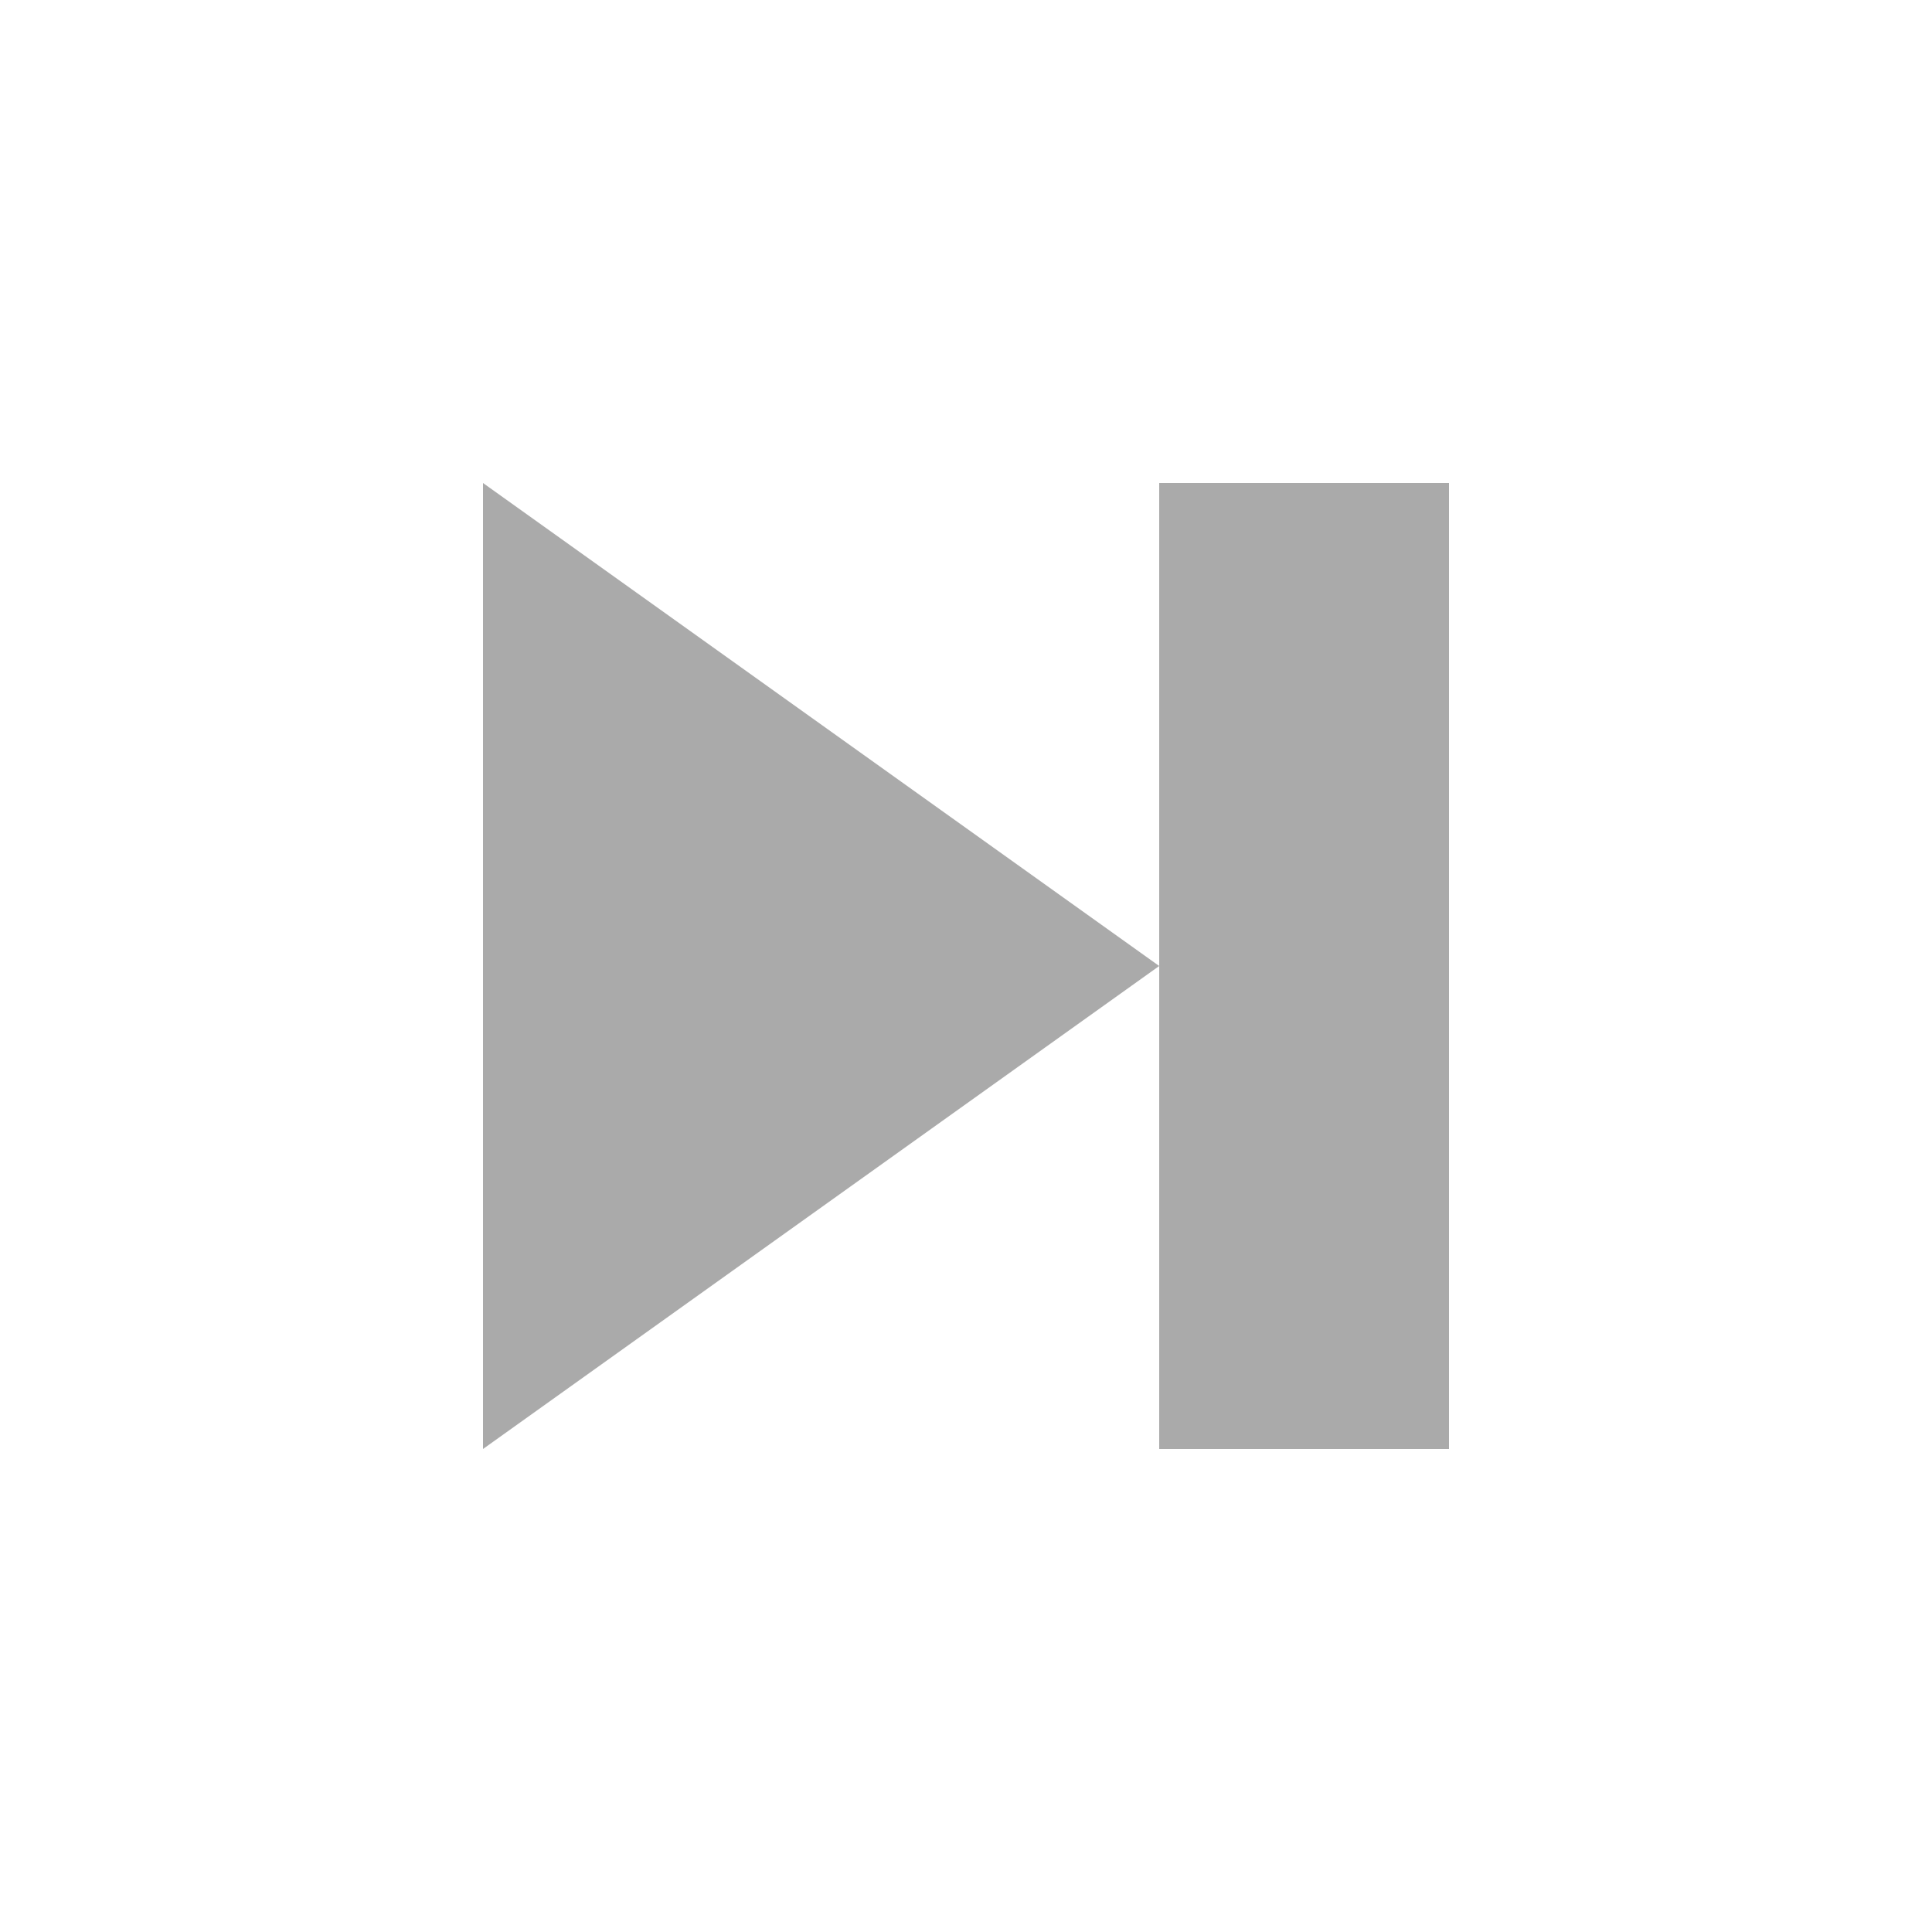 <?xml version="1.0"?>
<svg width="20" height="20" xmlns="http://www.w3.org/2000/svg" xmlns:svg="http://www.w3.org/2000/svg">
 <!-- Created with SVG-edit - http://svg-edit.googlecode.com/ -->
 <path fill="#aaa" d="m12,5l0,10l3,0l0,-10l-3,0z"/>
 <path fill="#aaa" d="m5,5l0,10l7,-5l-7,-5z"/>
</svg>